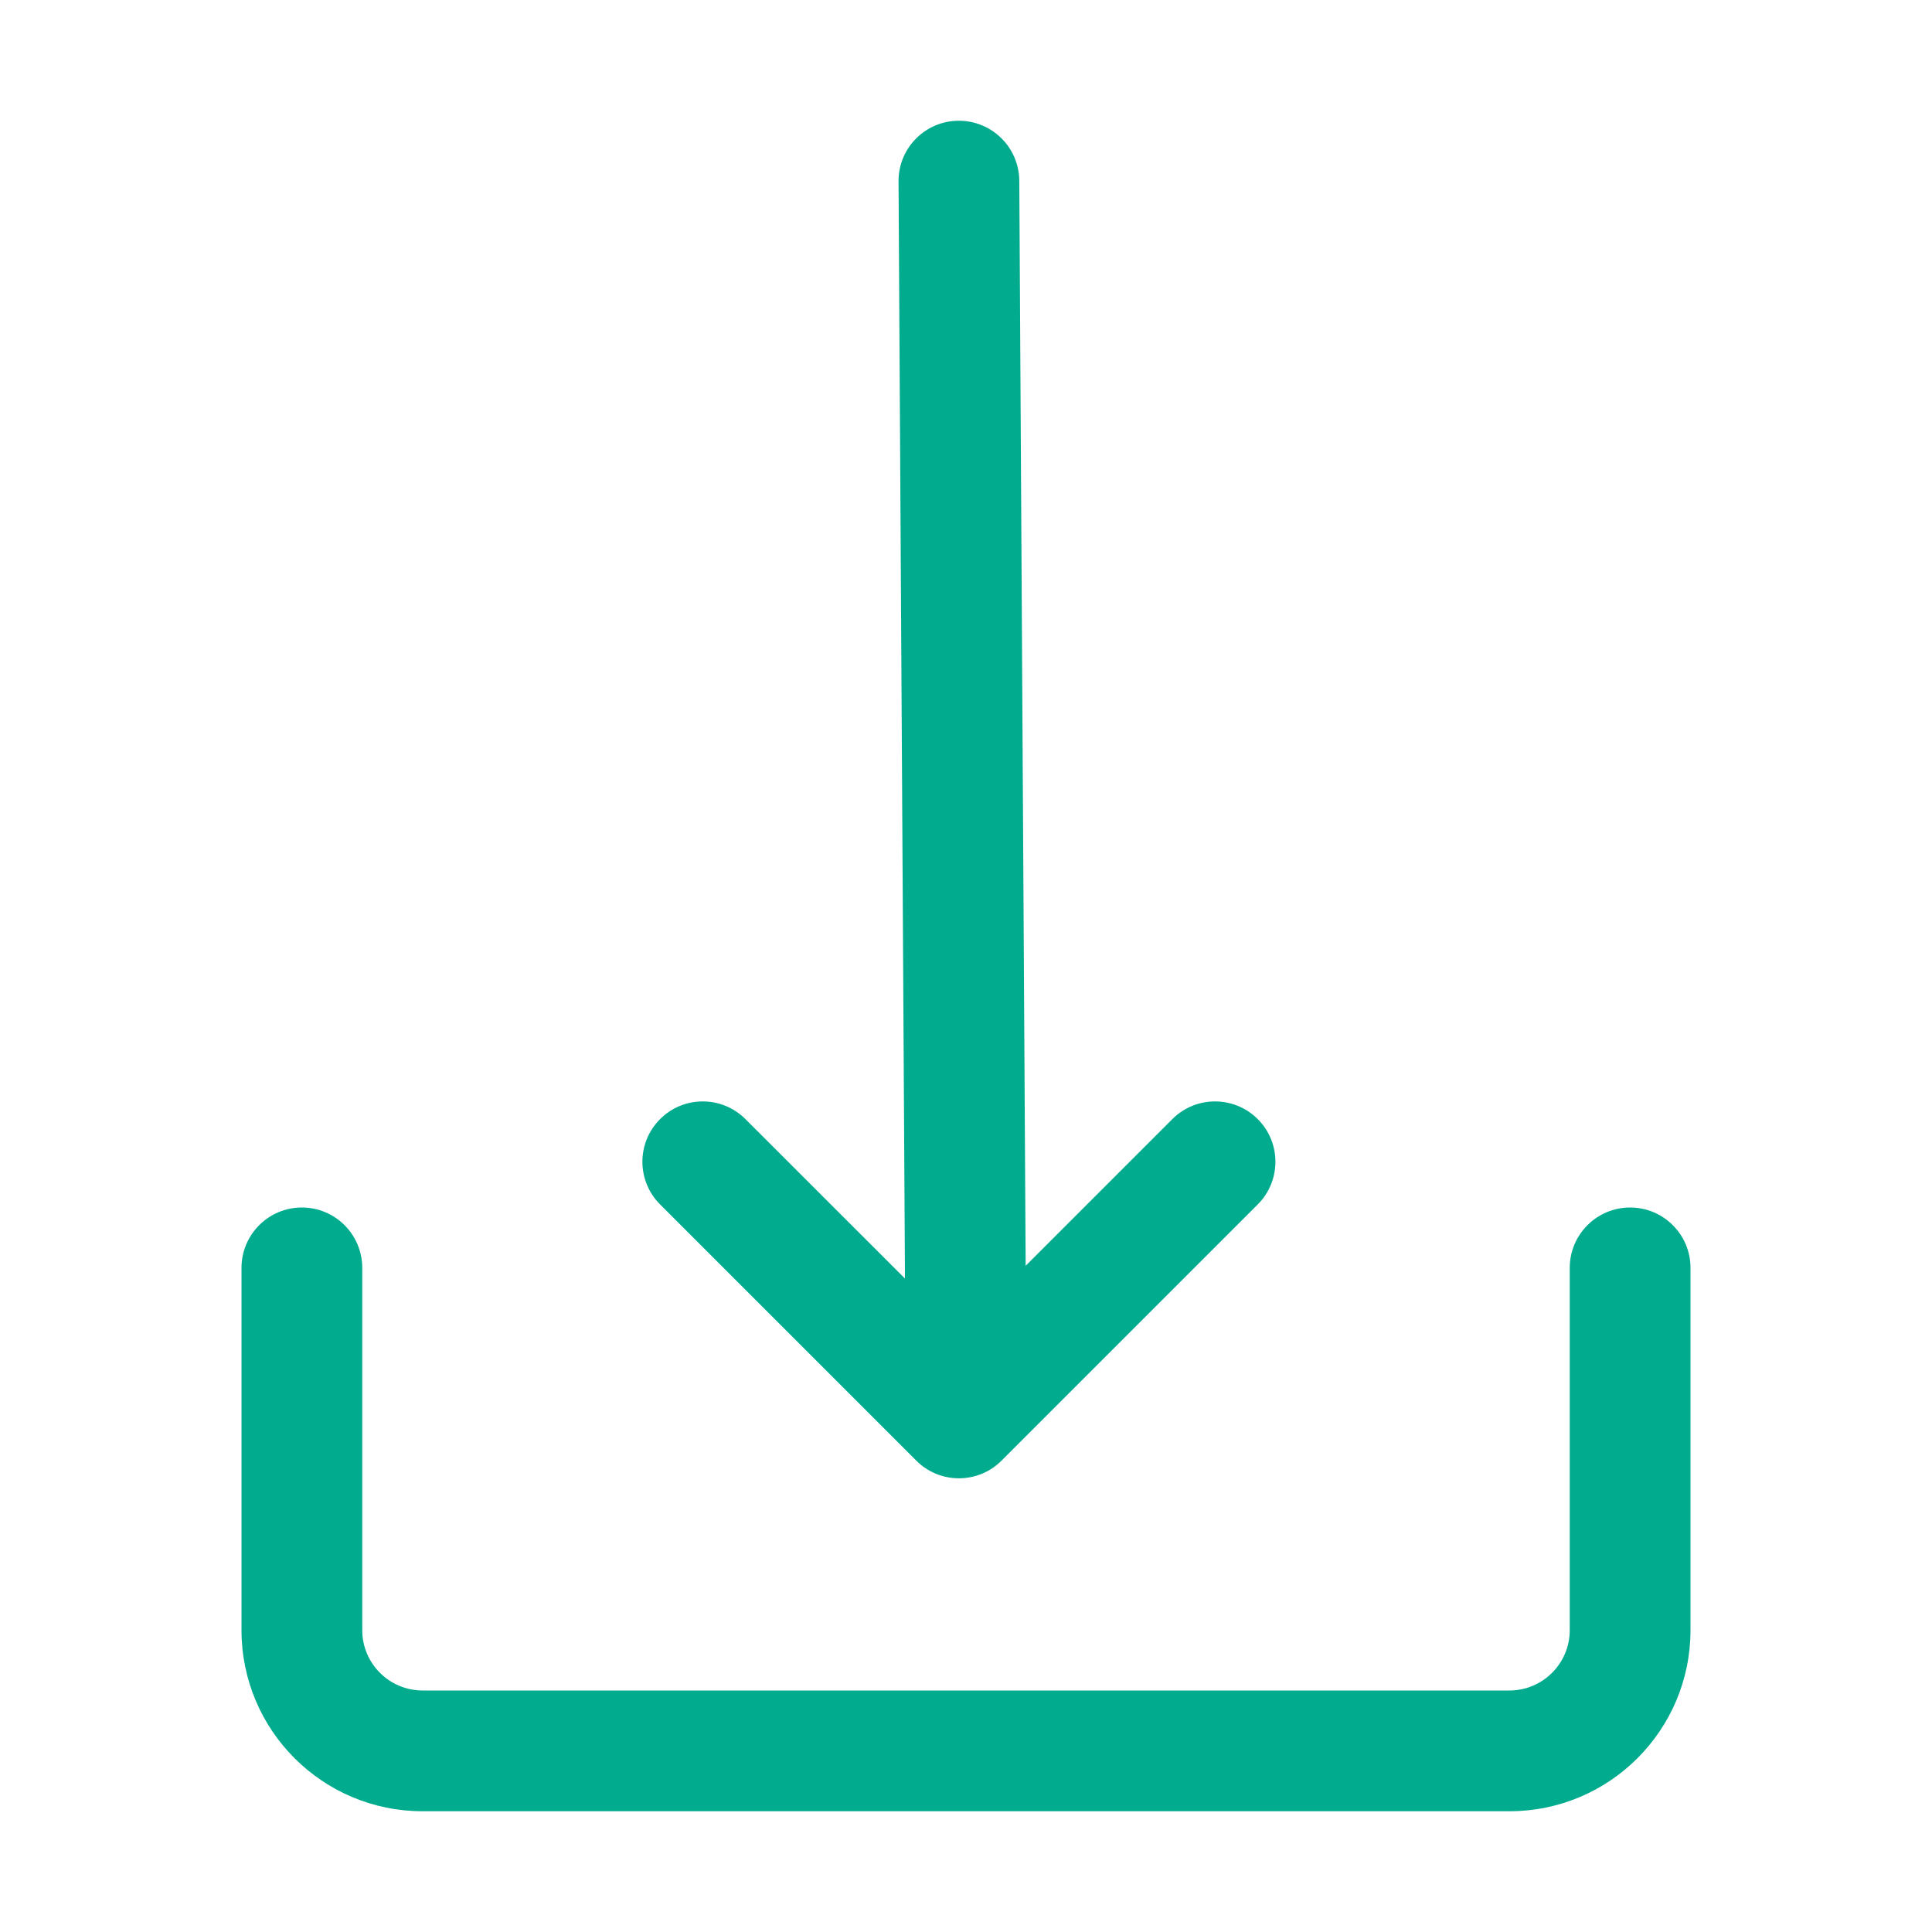 <svg width="24" height="24" viewBox="0 0 24 24" fill="none" xmlns="http://www.w3.org/2000/svg">
<path d="M12.662 2.246C12.659 1.831 12.322 1.498 11.907 1.5C11.493 1.502 11.159 1.84 11.162 2.254L11.242 15.883L9.26 13.902C8.967 13.609 8.492 13.609 8.2 13.902C7.907 14.194 7.907 14.669 8.2 14.962L11.382 18.144C11.522 18.285 11.713 18.364 11.912 18.364C12.111 18.364 12.302 18.285 12.442 18.144L15.624 14.962C15.917 14.669 15.917 14.194 15.624 13.902C15.331 13.609 14.856 13.609 14.563 13.902L12.741 15.724L12.662 2.246Z" fill="#00AB8E"/>
<path d="M4.5 15.75C4.5 15.336 4.164 15 3.75 15C3.336 15 3 15.336 3 15.75V20.25C3 21.493 4.007 22.5 5.25 22.5H18.75C19.993 22.5 21 21.493 21 20.25V15.75C21 15.336 20.664 15 20.25 15C19.836 15 19.5 15.336 19.5 15.75V20.25C19.5 20.664 19.164 21 18.75 21H5.25C4.836 21 4.5 20.664 4.5 20.25V15.75Z" fill="#00AB8E"/>
</svg>
